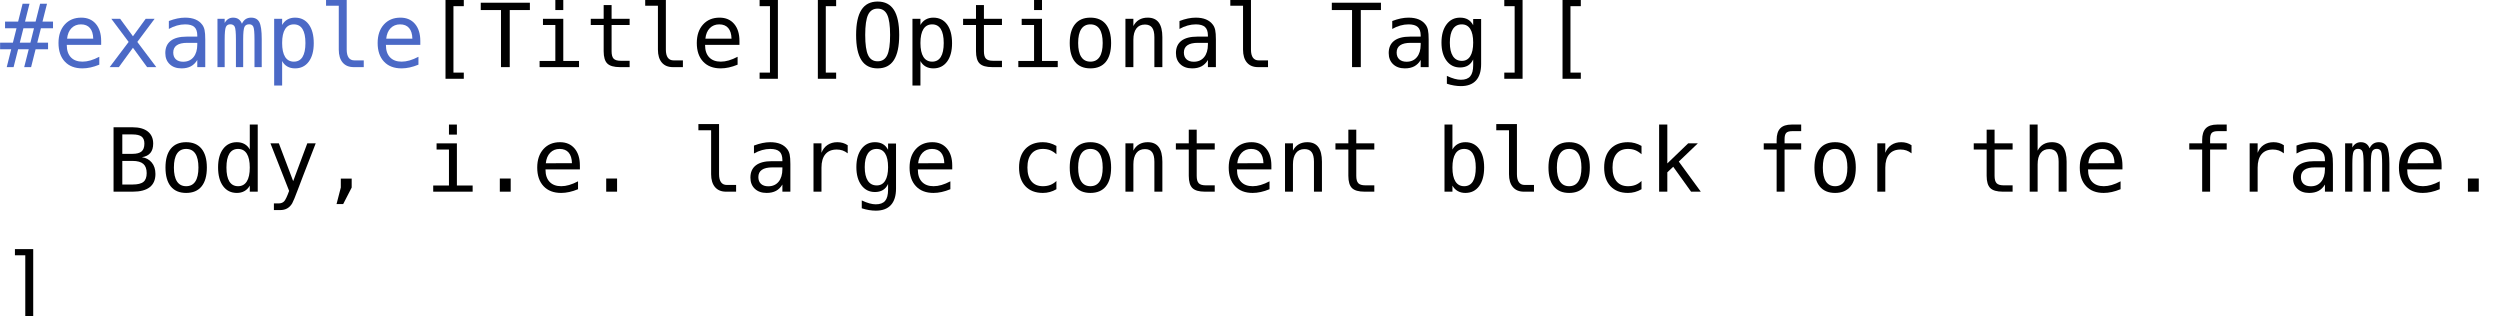 <svg class="typst-doc" height="45.815pt" style="overflow: visible;" viewBox="0 0 362.194 45.815" width="362.194pt" xmlns:h5="http://www.w3.org/1999/xhtml" xmlns:xlink="http://www.w3.org/1999/xlink" xmlns="http://www.w3.org/2000/svg">
    <g>
        <g transform="translate(0 0)">
            <g class="typst-group">
                <g>
                    <g transform="translate(0 9.725)">
                        <g class="typst-text" transform="scale(1, -1)">
                            <use fill="#4b69c6" fill-rule="nonzero" x="0" xlink:href="#g5323C443DD83CC3CFCD1F720B159D1F7"></use>
                        </g>
                    </g>
                    <g transform="translate(7.706 9.725)">
                        <g class="typst-text" transform="scale(1, -1)">
                            <use fill="#4b69c6" fill-rule="nonzero" x="0" xlink:href="#g3B009D47EBFC9779EA708E0215DDB572"></use>
                            <use fill="#4b69c6" fill-rule="nonzero" x="7.706" xlink:href="#g4B207A1DAACB0748FA04F759AD509E93"></use>
                            <use fill="#4b69c6" fill-rule="nonzero" x="15.413" xlink:href="#g6FE99F31CB21A9BD91EF39C41323080A"></use>
                            <use fill="#4b69c6" fill-rule="nonzero" x="23.119" xlink:href="#gDEFA383B0F63DF4D753CC4A4FAAE28C2"></use>
                            <use fill="#4b69c6" fill-rule="nonzero" x="30.825" xlink:href="#gC92DC5A6A971A3F9DD07868E2EDA5EB1"></use>
                            <use fill="#4b69c6" fill-rule="nonzero" x="38.531" xlink:href="#g21852558AC8A3187D8E71B1A7D5032A7"></use>
                            <use fill="#4b69c6" fill-rule="nonzero" x="46.237" xlink:href="#g3B009D47EBFC9779EA708E0215DDB572"></use>
                        </g>
                    </g>
                    <g transform="translate(61.65 9.725)">
                        <g class="typst-text" transform="scale(1, -1)">
                            <use fill="#000000" fill-rule="nonzero" x="0" xlink:href="#gFBDAE1C84A66F482FAC7B9E8EA30E8C6"></use>
                            <use fill="#000000" fill-rule="nonzero" x="7.706" xlink:href="#g4BFBF9E0CF4B2C405047BD3C7BCB43C4"></use>
                            <use fill="#000000" fill-rule="nonzero" x="15.413" xlink:href="#g1773500E9928296F80C76270BAC68819"></use>
                            <use fill="#000000" fill-rule="nonzero" x="23.119" xlink:href="#g5DAFF8CCCC2055A1EA8F85D9D3DC5097"></use>
                            <use fill="#000000" fill-rule="nonzero" x="30.825" xlink:href="#g21852558AC8A3187D8E71B1A7D5032A7"></use>
                            <use fill="#000000" fill-rule="nonzero" x="38.531" xlink:href="#g3B009D47EBFC9779EA708E0215DDB572"></use>
                            <use fill="#000000" fill-rule="nonzero" x="46.237" xlink:href="#gC970E94B2647F8BC0042F6CC8CA4A54A"></use>
                            <use fill="#000000" fill-rule="nonzero" x="53.944" xlink:href="#gFBDAE1C84A66F482FAC7B9E8EA30E8C6"></use>
                            <use fill="#000000" fill-rule="nonzero" x="61.65" xlink:href="#g482C097823C0FA21A727C7BFFFE85F4D"></use>
                            <use fill="#000000" fill-rule="nonzero" x="69.356" xlink:href="#gC92DC5A6A971A3F9DD07868E2EDA5EB1"></use>
                            <use fill="#000000" fill-rule="nonzero" x="77.062" xlink:href="#g5DAFF8CCCC2055A1EA8F85D9D3DC5097"></use>
                            <use fill="#000000" fill-rule="nonzero" x="84.769" xlink:href="#g1773500E9928296F80C76270BAC68819"></use>
                            <use fill="#000000" fill-rule="nonzero" x="92.475" xlink:href="#g4371D3C7DFCCEF6A9F361DC7AE8A429C"></use>
                            <use fill="#000000" fill-rule="nonzero" x="100.181" xlink:href="#gF4A7F7AAEC6B86DCC665568E0ED1ABD0"></use>
                            <use fill="#000000" fill-rule="nonzero" x="107.887" xlink:href="#g6FE99F31CB21A9BD91EF39C41323080A"></use>
                            <use fill="#000000" fill-rule="nonzero" x="115.594" xlink:href="#g21852558AC8A3187D8E71B1A7D5032A7"></use>
                            <use fill="#000000" fill-rule="nonzero" x="131.006" xlink:href="#g4BFBF9E0CF4B2C405047BD3C7BCB43C4"></use>
                            <use fill="#000000" fill-rule="nonzero" x="138.712" xlink:href="#g6FE99F31CB21A9BD91EF39C41323080A"></use>
                            <use fill="#000000" fill-rule="nonzero" x="146.419" xlink:href="#g815DD1B1D32C5178928CCCC576F82C97"></use>
                            <use fill="#000000" fill-rule="nonzero" x="154.125" xlink:href="#gC970E94B2647F8BC0042F6CC8CA4A54A"></use>
                            <use fill="#000000" fill-rule="nonzero" x="161.831" xlink:href="#gFBDAE1C84A66F482FAC7B9E8EA30E8C6"></use>
                        </g>
                    </g>
                    <g transform="translate(0 27.77)">
                        <g class="typst-text" transform="scale(1, -1)"></g>
                    </g>
                    <g transform="translate(15.413 27.77)">
                        <g class="typst-text" transform="scale(1, -1)">
                            <use fill="#000000" fill-rule="nonzero" x="0" xlink:href="#g7D6ADF41D8A1BB19F4444D6FA2CEDAA8"></use>
                            <use fill="#000000" fill-rule="nonzero" x="7.706" xlink:href="#g4371D3C7DFCCEF6A9F361DC7AE8A429C"></use>
                            <use fill="#000000" fill-rule="nonzero" x="15.413" xlink:href="#gDAE2999A32A9F4F5053691817A84DF7B"></use>
                            <use fill="#000000" fill-rule="nonzero" x="23.119" xlink:href="#g1FF5EEA9A669ABE36163389FECB27857"></use>
                            <use fill="#000000" fill-rule="nonzero" x="30.825" xlink:href="#gE75F5CF8F952DBCAC92095B50C0AD7C4"></use>
                            <use fill="#000000" fill-rule="nonzero" x="46.237" xlink:href="#g1773500E9928296F80C76270BAC68819"></use>
                            <use fill="#000000" fill-rule="nonzero" x="53.944" xlink:href="#g9FE9B06AC0BA3C934F924EC665698C7"></use>
                            <use fill="#000000" fill-rule="nonzero" x="61.65" xlink:href="#g3B009D47EBFC9779EA708E0215DDB572"></use>
                            <use fill="#000000" fill-rule="nonzero" x="69.356" xlink:href="#g9FE9B06AC0BA3C934F924EC665698C7"></use>
                            <use fill="#000000" fill-rule="nonzero" x="84.769" xlink:href="#g21852558AC8A3187D8E71B1A7D5032A7"></use>
                            <use fill="#000000" fill-rule="nonzero" x="92.475" xlink:href="#g6FE99F31CB21A9BD91EF39C41323080A"></use>
                            <use fill="#000000" fill-rule="nonzero" x="100.181" xlink:href="#gCE20CA94C4AD12CA98671238C8AC64CF"></use>
                            <use fill="#000000" fill-rule="nonzero" x="107.887" xlink:href="#g815DD1B1D32C5178928CCCC576F82C97"></use>
                            <use fill="#000000" fill-rule="nonzero" x="115.594" xlink:href="#g3B009D47EBFC9779EA708E0215DDB572"></use>
                            <use fill="#000000" fill-rule="nonzero" x="131.006" xlink:href="#g7998E824C9E08D9FEDE1E83256E0070A"></use>
                            <use fill="#000000" fill-rule="nonzero" x="138.712" xlink:href="#g4371D3C7DFCCEF6A9F361DC7AE8A429C"></use>
                            <use fill="#000000" fill-rule="nonzero" x="146.419" xlink:href="#gF4A7F7AAEC6B86DCC665568E0ED1ABD0"></use>
                            <use fill="#000000" fill-rule="nonzero" x="154.125" xlink:href="#g5DAFF8CCCC2055A1EA8F85D9D3DC5097"></use>
                            <use fill="#000000" fill-rule="nonzero" x="161.831" xlink:href="#g3B009D47EBFC9779EA708E0215DDB572"></use>
                            <use fill="#000000" fill-rule="nonzero" x="169.538" xlink:href="#gF4A7F7AAEC6B86DCC665568E0ED1ABD0"></use>
                            <use fill="#000000" fill-rule="nonzero" x="177.244" xlink:href="#g5DAFF8CCCC2055A1EA8F85D9D3DC5097"></use>
                            <use fill="#000000" fill-rule="nonzero" x="192.656" xlink:href="#gC746C9047DC84A99070E76471C8D34B4"></use>
                            <use fill="#000000" fill-rule="nonzero" x="200.363" xlink:href="#g21852558AC8A3187D8E71B1A7D5032A7"></use>
                            <use fill="#000000" fill-rule="nonzero" x="208.069" xlink:href="#g4371D3C7DFCCEF6A9F361DC7AE8A429C"></use>
                            <use fill="#000000" fill-rule="nonzero" x="215.775" xlink:href="#g7998E824C9E08D9FEDE1E83256E0070A"></use>
                            <use fill="#000000" fill-rule="nonzero" x="223.481" xlink:href="#g936A9CB75D9A1ACE2F2E20A5218C5D3"></use>
                            <use fill="#000000" fill-rule="nonzero" x="238.894" xlink:href="#g35F4AC02CA51C3F100A60429F2083325"></use>
                            <use fill="#000000" fill-rule="nonzero" x="246.6" xlink:href="#g4371D3C7DFCCEF6A9F361DC7AE8A429C"></use>
                            <use fill="#000000" fill-rule="nonzero" x="254.306" xlink:href="#gCE20CA94C4AD12CA98671238C8AC64CF"></use>
                            <use fill="#000000" fill-rule="nonzero" x="269.719" xlink:href="#g5DAFF8CCCC2055A1EA8F85D9D3DC5097"></use>
                            <use fill="#000000" fill-rule="nonzero" x="277.425" xlink:href="#gA9C19DB981C23C009597FD2E08727340"></use>
                            <use fill="#000000" fill-rule="nonzero" x="285.131" xlink:href="#g3B009D47EBFC9779EA708E0215DDB572"></use>
                            <use fill="#000000" fill-rule="nonzero" x="300.544" xlink:href="#g35F4AC02CA51C3F100A60429F2083325"></use>
                            <use fill="#000000" fill-rule="nonzero" x="308.25" xlink:href="#gCE20CA94C4AD12CA98671238C8AC64CF"></use>
                            <use fill="#000000" fill-rule="nonzero" x="315.956" xlink:href="#g6FE99F31CB21A9BD91EF39C41323080A"></use>
                            <use fill="#000000" fill-rule="nonzero" x="323.663" xlink:href="#gDEFA383B0F63DF4D753CC4A4FAAE28C2"></use>
                            <use fill="#000000" fill-rule="nonzero" x="331.369" xlink:href="#g3B009D47EBFC9779EA708E0215DDB572"></use>
                            <use fill="#000000" fill-rule="nonzero" x="339.075" xlink:href="#g9FE9B06AC0BA3C934F924EC665698C7"></use>
                        </g>
                    </g>
                    <g transform="translate(0 45.815)">
                        <g class="typst-text" transform="scale(1, -1)">
                            <use fill="#000000" fill-rule="nonzero" x="0" xlink:href="#gC970E94B2647F8BC0042F6CC8CA4A54A"></use>
                        </g>
                    </g>
                </g>
            </g>
        </g>
    </g>
    <defs id="glyph">
        <symbol id="g5323C443DD83CC3CFCD1F720B159D1F7" overflow="visible">
            <path d="M 4.275 9.188 L 3.625 6.594 L 5.156 6.594 L 5.812 9.188 L 6.812 9.188 L 6.156 6.594 L 7.681 6.594 L 7.681 5.631 L 5.925 5.631 L 5.4 3.544 L 6.963 3.544 L 6.963 2.587 L 5.156 2.587 L 4.506 0 L 3.506 0 L 4.162 2.587 L 2.625 2.587 L 1.969 0 L 0.975 0 L 1.625 2.587 L 0.013 2.587 L 0.013 3.544 L 1.869 3.544 L 2.394 5.631 L 0.731 5.631 L 0.731 6.594 L 2.625 6.594 L 3.275 9.188 L 4.275 9.188 Z M 4.925 5.631 L 3.394 5.631 L 2.869 3.544 L 4.406 3.544 L 4.925 5.631 Z "></path>
        </symbol>
        <symbol id="g3B009D47EBFC9779EA708E0215DDB572" overflow="visible">
            <path d="M 6.95 3.788 L 6.95 3.225 L 1.969 3.225 L 1.969 3.188 Q 1.969 2.044 2.566 1.419 Q 3.163 0.794 4.25 0.794 Q 4.8 0.794 5.4 0.969 Q 6 1.144 6.681 1.5 L 6.681 0.356 Q 6.025 0.087 5.416 -0.047 Q 4.806 -0.181 4.237 -0.181 Q 2.606 -0.181 1.688 0.797 Q 0.769 1.775 0.769 3.494 Q 0.769 5.169 1.669 6.169 Q 2.569 7.169 4.069 7.169 Q 5.406 7.169 6.178 6.263 Q 6.95 5.356 6.95 3.788 Z M 5.8 4.125 Q 5.775 5.138 5.322 5.666 Q 4.869 6.194 4.019 6.194 Q 3.188 6.194 2.65 5.644 Q 2.112 5.094 2.013 4.119 L 5.8 4.125 Z "></path>
        </symbol>
        <symbol id="g4B207A1DAACB0748FA04F759AD509E93" overflow="visible">
            <path d="M 6.987 7 L 4.481 3.65 L 7.231 0 L 5.9 0 L 3.85 2.806 L 1.806 0 L 0.475 0 L 3.225 3.65 L 0.719 7 L 1.994 7 L 3.85 4.469 L 5.694 7 L 6.987 7 Z "></path>
        </symbol>
        <symbol id="g6FE99F31CB21A9BD91EF39C41323080A" overflow="visible">
            <path d="M 4.388 3.519 L 4.006 3.519 Q 3 3.519 2.491 3.166 Q 1.981 2.812 1.981 2.112 Q 1.981 1.481 2.362 1.131 Q 2.744 0.781 3.419 0.781 Q 4.369 0.781 4.912 1.441 Q 5.456 2.1 5.463 3.263 L 5.463 3.519 L 4.388 3.519 Z M 6.619 3.994 L 6.619 0 L 5.463 0 L 5.463 1.038 Q 5.094 0.412 4.534 0.116 Q 3.975 -0.181 3.175 -0.181 Q 2.106 -0.181 1.469 0.422 Q 0.831 1.025 0.831 2.038 Q 0.831 3.206 1.616 3.812 Q 2.4 4.419 3.919 4.419 L 5.463 4.419 L 5.463 4.6 Q 5.456 5.438 5.037 5.816 Q 4.619 6.194 3.7 6.194 Q 3.112 6.194 2.513 6.025 Q 1.913 5.856 1.344 5.531 L 1.344 6.681 Q 1.981 6.925 2.566 7.047 Q 3.15 7.169 3.7 7.169 Q 4.569 7.169 5.184 6.912 Q 5.8 6.656 6.181 6.144 Q 6.419 5.831 6.519 5.372 Q 6.619 4.912 6.619 3.994 Z "></path>
        </symbol>
        <symbol id="gDEFA383B0F63DF4D753CC4A4FAAE28C2" overflow="visible">
            <path d="M 4.225 6.287 Q 4.438 6.737 4.766 6.953 Q 5.094 7.169 5.556 7.169 Q 6.4 7.169 6.747 6.516 Q 7.094 5.862 7.094 4.056 L 7.094 0 L 6.044 0 L 6.044 4.006 Q 6.044 5.487 5.878 5.847 Q 5.713 6.206 5.275 6.206 Q 4.775 6.206 4.591 5.822 Q 4.406 5.438 4.406 4.006 L 4.406 0 L 3.356 0 L 3.356 4.006 Q 3.356 5.506 3.178 5.856 Q 3 6.206 2.538 6.206 Q 2.081 6.206 1.903 5.822 Q 1.725 5.438 1.725 4.006 L 1.725 0 L 0.681 0 L 0.681 7 L 1.725 7 L 1.725 6.4 Q 1.931 6.775 2.241 6.972 Q 2.55 7.169 2.944 7.169 Q 3.419 7.169 3.734 6.95 Q 4.05 6.731 4.225 6.287 Z "></path>
        </symbol>
        <symbol id="gC92DC5A6A971A3F9DD07868E2EDA5EB1" overflow="visible">
            <path d="M 2.344 0.881 L 2.344 -2.663 L 1.188 -2.663 L 1.188 7 L 2.344 7 L 2.344 6.106 Q 2.631 6.625 3.109 6.897 Q 3.587 7.169 4.213 7.169 Q 5.481 7.169 6.203 6.188 Q 6.925 5.206 6.925 3.469 Q 6.925 1.762 6.2 0.791 Q 5.475 -0.181 4.213 -0.181 Q 3.575 -0.181 3.097 0.091 Q 2.619 0.362 2.344 0.881 Z M 5.719 3.494 Q 5.719 4.831 5.297 5.513 Q 4.875 6.194 4.044 6.194 Q 3.206 6.194 2.775 5.509 Q 2.344 4.825 2.344 3.494 Q 2.344 2.169 2.775 1.481 Q 3.206 0.794 4.044 0.794 Q 4.875 0.794 5.297 1.475 Q 5.719 2.156 5.719 3.494 Z "></path>
        </symbol>
        <symbol id="g21852558AC8A3187D8E71B1A7D5032A7" overflow="visible">
            <path d="M 3.994 2.538 Q 3.994 1.762 4.278 1.369 Q 4.562 0.975 5.119 0.975 L 6.463 0.975 L 6.463 0 L 5.006 0 Q 3.975 0 3.409 0.662 Q 2.844 1.325 2.844 2.538 L 2.844 8.894 L 1 8.894 L 1 9.794 L 3.994 9.794 L 3.994 2.538 Z "></path>
        </symbol>
        <symbol id="gFBDAE1C84A66F482FAC7B9E8EA30E8C6" overflow="visible">
            <path d="M 2.894 9.725 L 5.544 9.725 L 5.544 8.831 L 4.044 8.831 L 4.044 -0.794 L 5.544 -0.794 L 5.544 -1.688 L 2.894 -1.688 L 2.894 9.725 Z "></path>
        </symbol>
        <symbol id="g4BFBF9E0CF4B2C405047BD3C7BCB43C4" overflow="visible">
            <path d="M 0.294 9.331 L 7.412 9.331 L 7.412 8.269 L 4.494 8.269 L 4.494 0 L 3.225 0 L 3.225 8.269 L 0.294 8.269 L 0.294 9.331 Z "></path>
        </symbol>
        <symbol id="g1773500E9928296F80C76270BAC68819" overflow="visible">
            <path d="M 1.6 7 L 4.544 7 L 4.544 0.894 L 6.825 0.894 L 6.825 0 L 1.113 0 L 1.113 0.894 L 3.394 0.894 L 3.394 6.106 L 1.6 6.106 L 1.6 7 Z M 3.394 9.725 L 4.544 9.725 L 4.544 8.269 L 3.394 8.269 L 3.394 9.725 Z "></path>
        </symbol>
        <symbol id="g5DAFF8CCCC2055A1EA8F85D9D3DC5097" overflow="visible">
            <path d="M 3.837 8.988 L 3.837 7 L 6.45 7 L 6.45 6.106 L 3.837 6.106 L 3.837 2.306 Q 3.837 1.531 4.131 1.225 Q 4.425 0.919 5.156 0.919 L 6.45 0.919 L 6.45 0 L 5.044 0 Q 3.75 0 3.219 0.519 Q 2.688 1.038 2.688 2.306 L 2.688 6.106 L 0.819 6.106 L 0.819 7 L 2.688 7 L 2.688 8.988 L 3.837 8.988 Z "></path>
        </symbol>
        <symbol id="gC970E94B2647F8BC0042F6CC8CA4A54A" overflow="visible">
            <path d="M 4.812 9.725 L 4.812 -1.688 L 2.163 -1.688 L 2.163 -0.794 L 3.663 -0.794 L 3.663 8.831 L 2.163 8.831 L 2.163 9.725 L 4.812 9.725 Z "></path>
        </symbol>
        <symbol id="g482C097823C0FA21A727C7BFFFE85F4D" overflow="visible">
            <path d="M 5.656 4.656 Q 5.656 6.713 5.234 7.594 Q 4.812 8.475 3.85 8.475 Q 2.894 8.475 2.472 7.594 Q 2.05 6.713 2.05 4.656 Q 2.05 2.606 2.472 1.725 Q 2.894 0.844 3.85 0.844 Q 4.812 0.844 5.234 1.722 Q 5.656 2.6 5.656 4.656 Z M 6.975 4.656 Q 6.975 2.219 6.203 1.019 Q 5.431 -0.181 3.85 -0.181 Q 2.269 -0.181 1.5 1.012 Q 0.731 2.206 0.731 4.656 Q 0.731 7.1 1.503 8.3 Q 2.275 9.5 3.85 9.5 Q 5.431 9.5 6.203 8.3 Q 6.975 7.1 6.975 4.656 Z "></path>
        </symbol>
        <symbol id="g4371D3C7DFCCEF6A9F361DC7AE8A429C" overflow="visible">
            <path d="M 3.85 6.194 Q 2.975 6.194 2.525 5.513 Q 2.075 4.831 2.075 3.494 Q 2.075 2.163 2.525 1.478 Q 2.975 0.794 3.85 0.794 Q 4.731 0.794 5.181 1.478 Q 5.631 2.163 5.631 3.494 Q 5.631 4.831 5.181 5.513 Q 4.731 6.194 3.85 6.194 Z M 3.85 7.169 Q 5.306 7.169 6.078 6.225 Q 6.85 5.281 6.85 3.494 Q 6.85 1.7 6.081 0.759 Q 5.312 -0.181 3.85 -0.181 Q 2.394 -0.181 1.625 0.759 Q 0.856 1.7 0.856 3.494 Q 0.856 5.281 1.625 6.225 Q 2.394 7.169 3.85 7.169 Z "></path>
        </symbol>
        <symbol id="gF4A7F7AAEC6B86DCC665568E0ED1ABD0" overflow="visible">
            <path d="M 6.569 4.338 L 6.569 0 L 5.412 0 L 5.412 4.338 Q 5.412 5.281 5.081 5.725 Q 4.75 6.169 4.044 6.169 Q 3.237 6.169 2.803 5.597 Q 2.369 5.025 2.369 3.956 L 2.369 0 L 1.219 0 L 1.219 7 L 2.369 7 L 2.369 5.95 Q 2.675 6.55 3.2 6.859 Q 3.725 7.169 4.444 7.169 Q 5.513 7.169 6.041 6.466 Q 6.569 5.763 6.569 4.338 Z "></path>
        </symbol>
        <symbol id="g815DD1B1D32C5178928CCCC576F82C97" overflow="visible">
            <path d="M 5.362 3.556 Q 5.362 4.85 4.941 5.522 Q 4.519 6.194 3.712 6.194 Q 2.869 6.194 2.425 5.522 Q 1.981 4.85 1.981 3.556 Q 1.981 2.263 2.428 1.584 Q 2.875 0.906 3.725 0.906 Q 4.519 0.906 4.941 1.587 Q 5.362 2.269 5.362 3.556 Z M 6.513 0.45 Q 6.513 -1.125 5.769 -1.938 Q 5.025 -2.75 3.581 -2.75 Q 3.106 -2.75 2.587 -2.663 Q 2.069 -2.575 1.55 -2.406 L 1.55 -1.269 Q 2.163 -1.556 2.663 -1.694 Q 3.163 -1.831 3.581 -1.831 Q 4.513 -1.831 4.938 -1.325 Q 5.362 -0.819 5.362 0.281 L 5.362 0.331 L 5.362 1.113 Q 5.088 0.525 4.612 0.237 Q 4.138 -0.05 3.456 -0.05 Q 2.231 -0.05 1.5 0.931 Q 0.769 1.913 0.769 3.556 Q 0.769 5.206 1.5 6.188 Q 2.231 7.169 3.456 7.169 Q 4.131 7.169 4.6 6.9 Q 5.069 6.631 5.362 6.069 L 5.362 6.975 L 6.513 6.975 L 6.513 0.45 Z "></path>
        </symbol>
        <symbol id="g7D6ADF41D8A1BB19F4444D6FA2CEDAA8" overflow="visible">
            <path d="M 2.306 4.456 L 2.306 1.038 L 3.8 1.038 Q 4.9 1.038 5.369 1.422 Q 5.838 1.806 5.838 2.688 Q 5.838 3.6 5.344 4.028 Q 4.85 4.456 3.8 4.456 L 2.306 4.456 Z M 2.306 8.294 L 2.306 5.481 L 3.775 5.481 Q 4.688 5.481 5.097 5.831 Q 5.506 6.181 5.506 6.963 Q 5.506 7.669 5.103 7.981 Q 4.7 8.294 3.775 8.294 L 2.306 8.294 Z M 1.038 9.331 L 3.8 9.331 Q 5.231 9.331 6.006 8.713 Q 6.781 8.094 6.781 6.963 Q 6.781 6.106 6.372 5.612 Q 5.963 5.119 5.144 4.994 Q 6.062 4.856 6.584 4.209 Q 7.106 3.562 7.106 2.562 Q 7.106 1.294 6.275 0.647 Q 5.444 0 3.8 0 L 1.038 0 L 1.038 9.331 Z "></path>
        </symbol>
        <symbol id="gDAE2999A32A9F4F5053691817A84DF7B" overflow="visible">
            <path d="M 5.362 6.106 L 5.362 9.725 L 6.513 9.725 L 6.513 0 L 5.362 0 L 5.362 0.881 Q 5.075 0.362 4.597 0.091 Q 4.119 -0.181 3.494 -0.181 Q 2.225 -0.181 1.497 0.803 Q 0.769 1.788 0.769 3.519 Q 0.769 5.225 1.5 6.197 Q 2.231 7.169 3.494 7.169 Q 4.125 7.169 4.606 6.897 Q 5.088 6.625 5.362 6.106 Z M 1.981 3.494 Q 1.981 2.156 2.406 1.475 Q 2.831 0.794 3.663 0.794 Q 4.494 0.794 4.928 1.481 Q 5.362 2.169 5.362 3.494 Q 5.362 4.825 4.928 5.509 Q 4.494 6.194 3.663 6.194 Q 2.831 6.194 2.406 5.513 Q 1.981 4.831 1.981 3.494 Z "></path>
        </symbol>
        <symbol id="g1FF5EEA9A669ABE36163389FECB27857" overflow="visible">
            <path d="M 5.362 2.25 Q 5.075 1.519 4.631 0.325 Q 4.013 -1.325 3.8 -1.688 Q 3.513 -2.175 3.081 -2.419 Q 2.65 -2.663 2.075 -2.663 L 1.15 -2.663 L 1.15 -1.7 L 1.831 -1.7 Q 2.337 -1.7 2.625 -1.406 Q 2.913 -1.113 3.356 0.113 L 0.65 7 L 1.869 7 L 3.944 1.525 L 5.987 7 L 7.206 7 L 5.362 2.25 Z "></path>
        </symbol>
        <symbol id="gE75F5CF8F952DBCAC92095B50C0AD7C4" overflow="visible">
            <path d="M 3.138 1.894 L 4.713 1.894 L 4.713 0.6 L 3.481 -1.794 L 2.519 -1.794 L 3.138 0.6 L 3.138 1.894 Z "></path>
        </symbol>
        <symbol id="g9FE9B06AC0BA3C934F924EC665698C7" overflow="visible">
            <path d="M 3.056 1.906 L 4.631 1.906 L 4.631 0 L 3.056 0 L 3.056 1.906 Z "></path>
        </symbol>
        <symbol id="gCE20CA94C4AD12CA98671238C8AC64CF" overflow="visible">
            <path d="M 7.219 5.556 Q 6.85 5.844 6.469 5.975 Q 6.088 6.106 5.631 6.106 Q 4.556 6.106 3.987 5.431 Q 3.419 4.756 3.419 3.481 L 3.419 0 L 2.263 0 L 2.263 7 L 3.419 7 L 3.419 5.631 Q 3.706 6.375 4.303 6.772 Q 4.9 7.169 5.719 7.169 Q 6.144 7.169 6.513 7.062 Q 6.881 6.956 7.219 6.731 L 7.219 5.556 Z "></path>
        </symbol>
        <symbol id="g7998E824C9E08D9FEDE1E83256E0070A" overflow="visible">
            <path d="M 6.631 0.356 Q 6.169 0.087 5.678 -0.047 Q 5.188 -0.181 4.675 -0.181 Q 3.05 -0.181 2.134 0.794 Q 1.219 1.769 1.219 3.494 Q 1.219 5.219 2.134 6.194 Q 3.05 7.169 4.675 7.169 Q 5.181 7.169 5.662 7.037 Q 6.144 6.906 6.631 6.631 L 6.631 5.425 Q 6.175 5.831 5.716 6.013 Q 5.256 6.194 4.675 6.194 Q 3.594 6.194 3.013 5.494 Q 2.431 4.794 2.431 3.494 Q 2.431 2.2 3.016 1.497 Q 3.6 0.794 4.675 0.794 Q 5.275 0.794 5.75 0.978 Q 6.225 1.163 6.631 1.55 L 6.631 0.356 Z "></path>
        </symbol>
        <symbol id="gC746C9047DC84A99070E76471C8D34B4" overflow="visible">
            <path d="M 5.737 3.494 Q 5.737 4.831 5.312 5.513 Q 4.888 6.194 4.056 6.194 Q 3.219 6.194 2.788 5.509 Q 2.356 4.825 2.356 3.494 Q 2.356 2.169 2.788 1.481 Q 3.219 0.794 4.056 0.794 Q 4.888 0.794 5.312 1.475 Q 5.737 2.156 5.737 3.494 Z M 2.356 6.106 Q 2.631 6.619 3.116 6.894 Q 3.6 7.169 4.237 7.169 Q 5.5 7.169 6.225 6.197 Q 6.95 5.225 6.95 3.519 Q 6.95 1.788 6.222 0.803 Q 5.494 -0.181 4.225 -0.181 Q 3.6 -0.181 3.122 0.091 Q 2.644 0.362 2.356 0.881 L 2.356 0 L 1.206 0 L 1.206 9.725 L 2.356 9.725 L 2.356 6.106 Z "></path>
        </symbol>
        <symbol id="g936A9CB75D9A1ACE2F2E20A5218C5D3" overflow="visible">
            <path d="M 1.475 9.725 L 2.663 9.725 L 2.663 4.094 L 5.681 7 L 7.081 7 L 4.325 4.362 L 7.513 0 L 6.106 0 L 3.519 3.612 L 2.663 2.806 L 2.663 0 L 1.475 0 L 1.475 9.725 Z "></path>
        </symbol>
        <symbol id="g35F4AC02CA51C3F100A60429F2083325" overflow="visible">
            <path d="M 6.644 9.725 L 6.644 8.769 L 5.338 8.769 Q 4.719 8.769 4.478 8.516 Q 4.237 8.262 4.237 7.619 L 4.237 7 L 6.644 7 L 6.644 6.106 L 4.237 6.106 L 4.237 0 L 3.087 0 L 3.087 6.106 L 1.219 6.106 L 1.219 7 L 3.087 7 L 3.087 7.487 Q 3.087 8.637 3.616 9.181 Q 4.144 9.725 5.263 9.725 L 6.644 9.725 Z "></path>
        </symbol>
        <symbol id="gA9C19DB981C23C009597FD2E08727340" overflow="visible">
            <path d="M 6.569 4.338 L 6.569 0 L 5.412 0 L 5.412 4.338 Q 5.412 5.281 5.081 5.725 Q 4.75 6.169 4.044 6.169 Q 3.237 6.169 2.803 5.597 Q 2.369 5.025 2.369 3.956 L 2.369 0 L 1.219 0 L 1.219 9.725 L 2.369 9.725 L 2.369 5.95 Q 2.675 6.55 3.2 6.859 Q 3.725 7.169 4.444 7.169 Q 5.513 7.169 6.041 6.466 Q 6.569 5.763 6.569 4.338 Z "></path>
        </symbol>
    </defs>
</svg>
